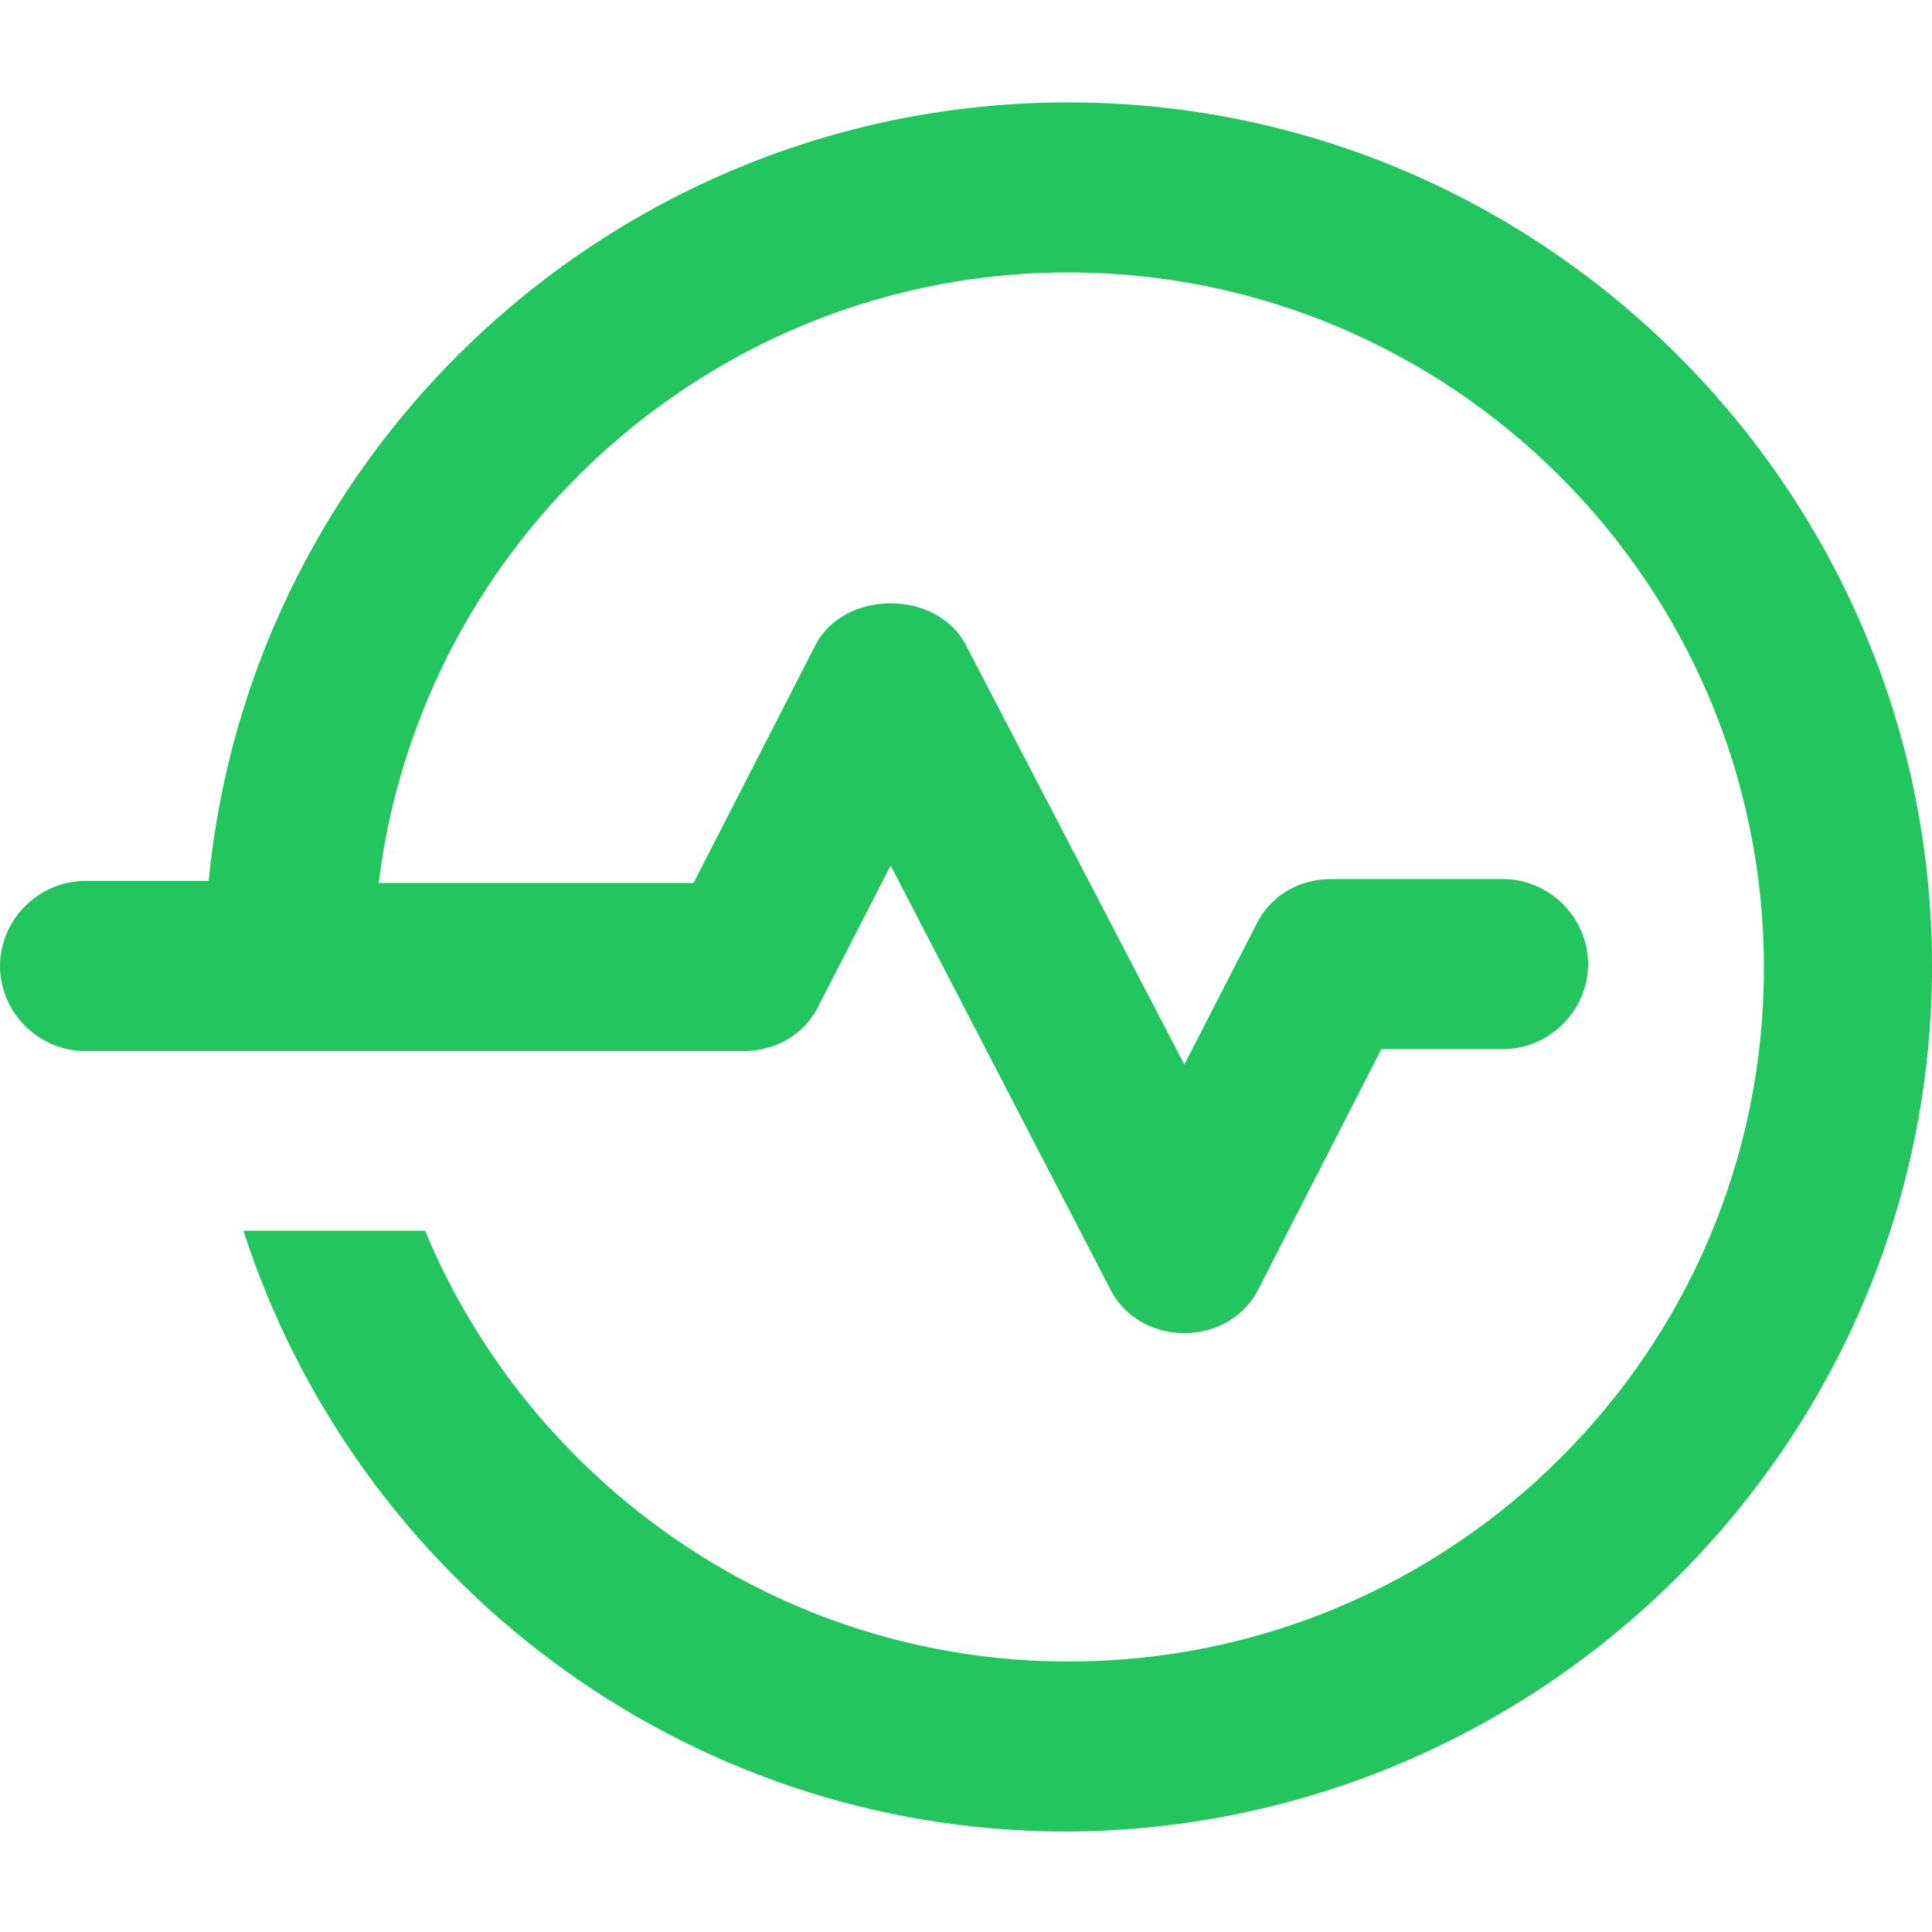 <?xml version="1.0" encoding="utf-8"?>
<!-- Generator: Adobe Illustrator 27.6.1, SVG Export Plug-In . SVG Version: 6.00 Build 0)  -->
<svg version="1.1" id="Layer_1" xmlns="http://www.w3.org/2000/svg" xmlns:xlink="http://www.w3.org/1999/xlink" x="0px" y="0px"
	 viewBox="0 0 100 100" style="enable-background:new 0 0 100 100;" xml:space="preserve">
<style type="text/css">
	.st0{fill:#22C55E;}
</style>
<g id="Layer_2_00000049939751470260487250000010995771473186009521_">
</g>
<g id="Layer_1_00000127036406413374134800000009864274519161085100_">
	<path class="st0" d="M55.3,5.3C32.1,5.3,13,23,10.8,45.6H4.4C2,45.6,0,47.6,0,50s2,4.4,4.4,4.4h34.1c1.7,0,3.2-0.9,3.9-2.4l3.7-7.2
		l11.3,21.8c0.7,1.5,2.2,2.4,3.9,2.4s3.2-0.9,3.9-2.4l6.3-12.3h6.3c2.4,0,4.4-2,4.4-4.4s-2-4.4-4.4-4.4h-8.9c-1.7,0-3.2,0.9-3.9,2.4
		l-3.7,7.2L50,33.4c-1.5-2.9-6.3-2.9-7.8,0l-6.3,12.3H19.6C21.8,27.9,37,14.1,55.3,14.1c19.8,0,36,16.1,36,36S75.1,86,55.3,86
		c-15,0-27.9-9.3-33.3-22.3h-9.4c5.8,18,22.7,31.1,42.6,31.1C79.9,94.7,100,74.6,100,50S79.9,5.3,55.3,5.3z"/>
</g>
</svg>
